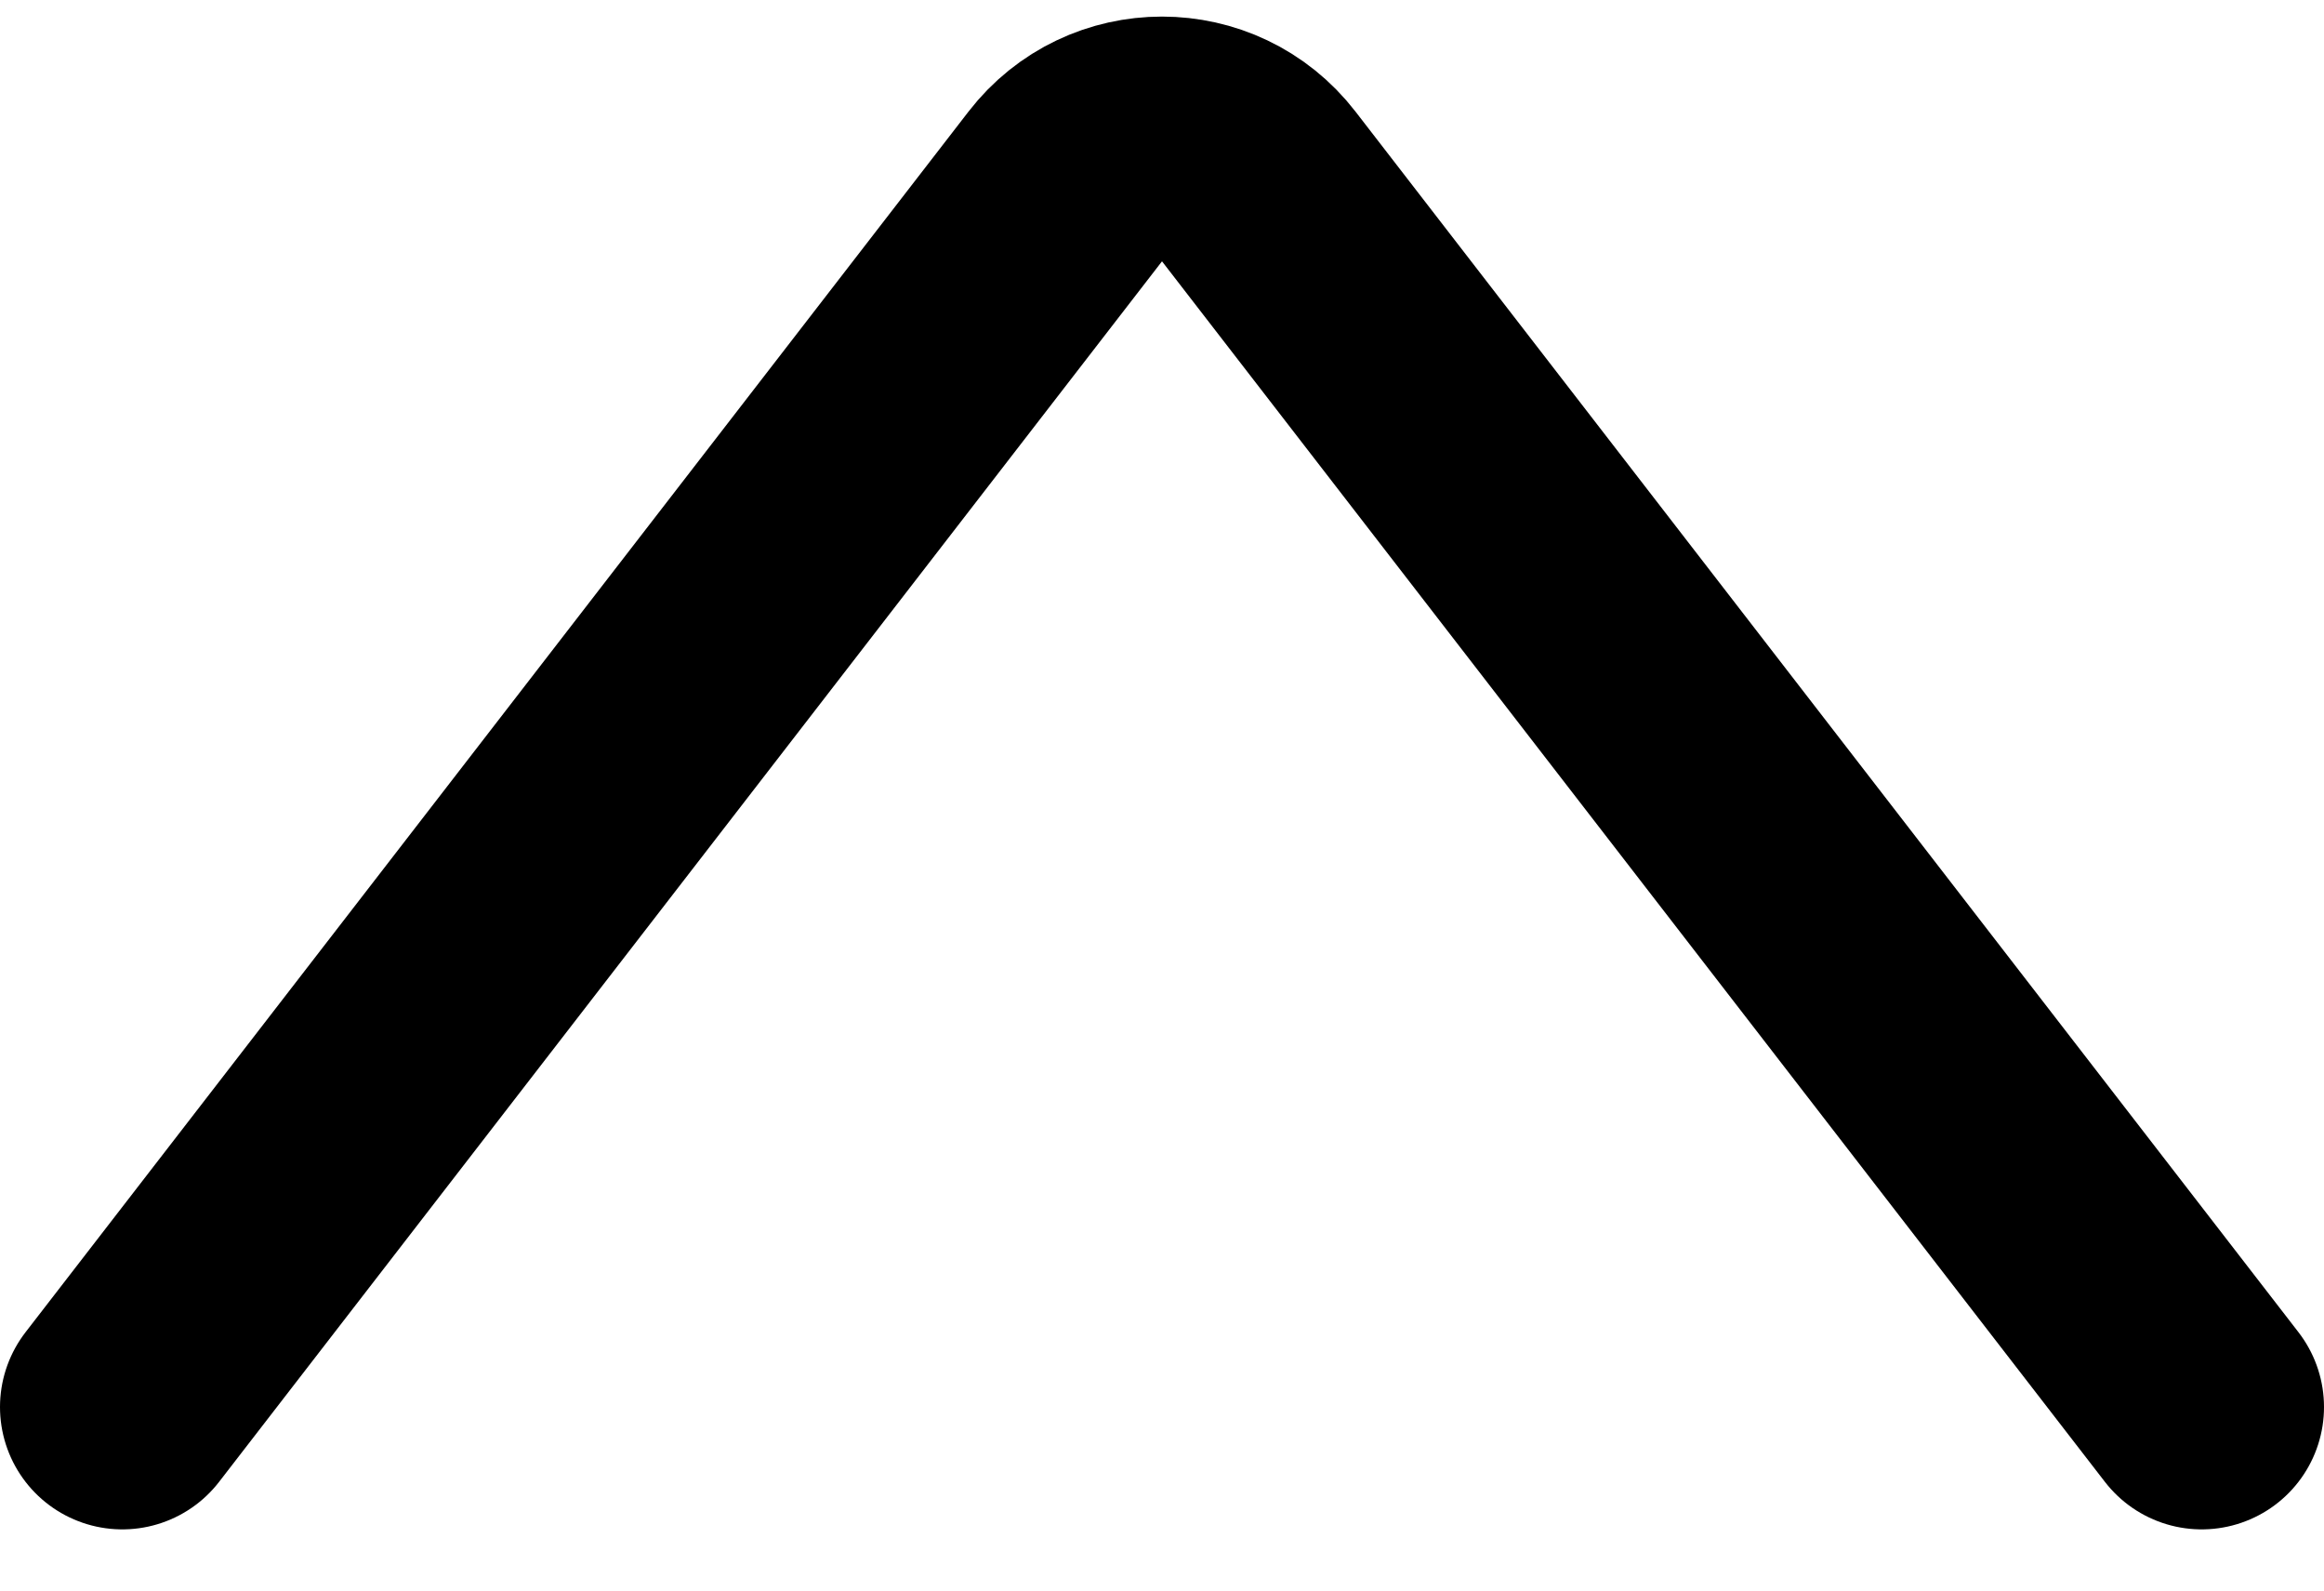 <svg width="19" height="13" viewBox="0 0 19 13" fill="none" xmlns="http://www.w3.org/2000/svg">
<path d="M1 11.5L8.709 1.524C9.109 1.006 9.891 1.006 10.291 1.524L18 11.5" stroke="currentColor" stroke-width="2" stroke-linecap="round"/>
</svg>
